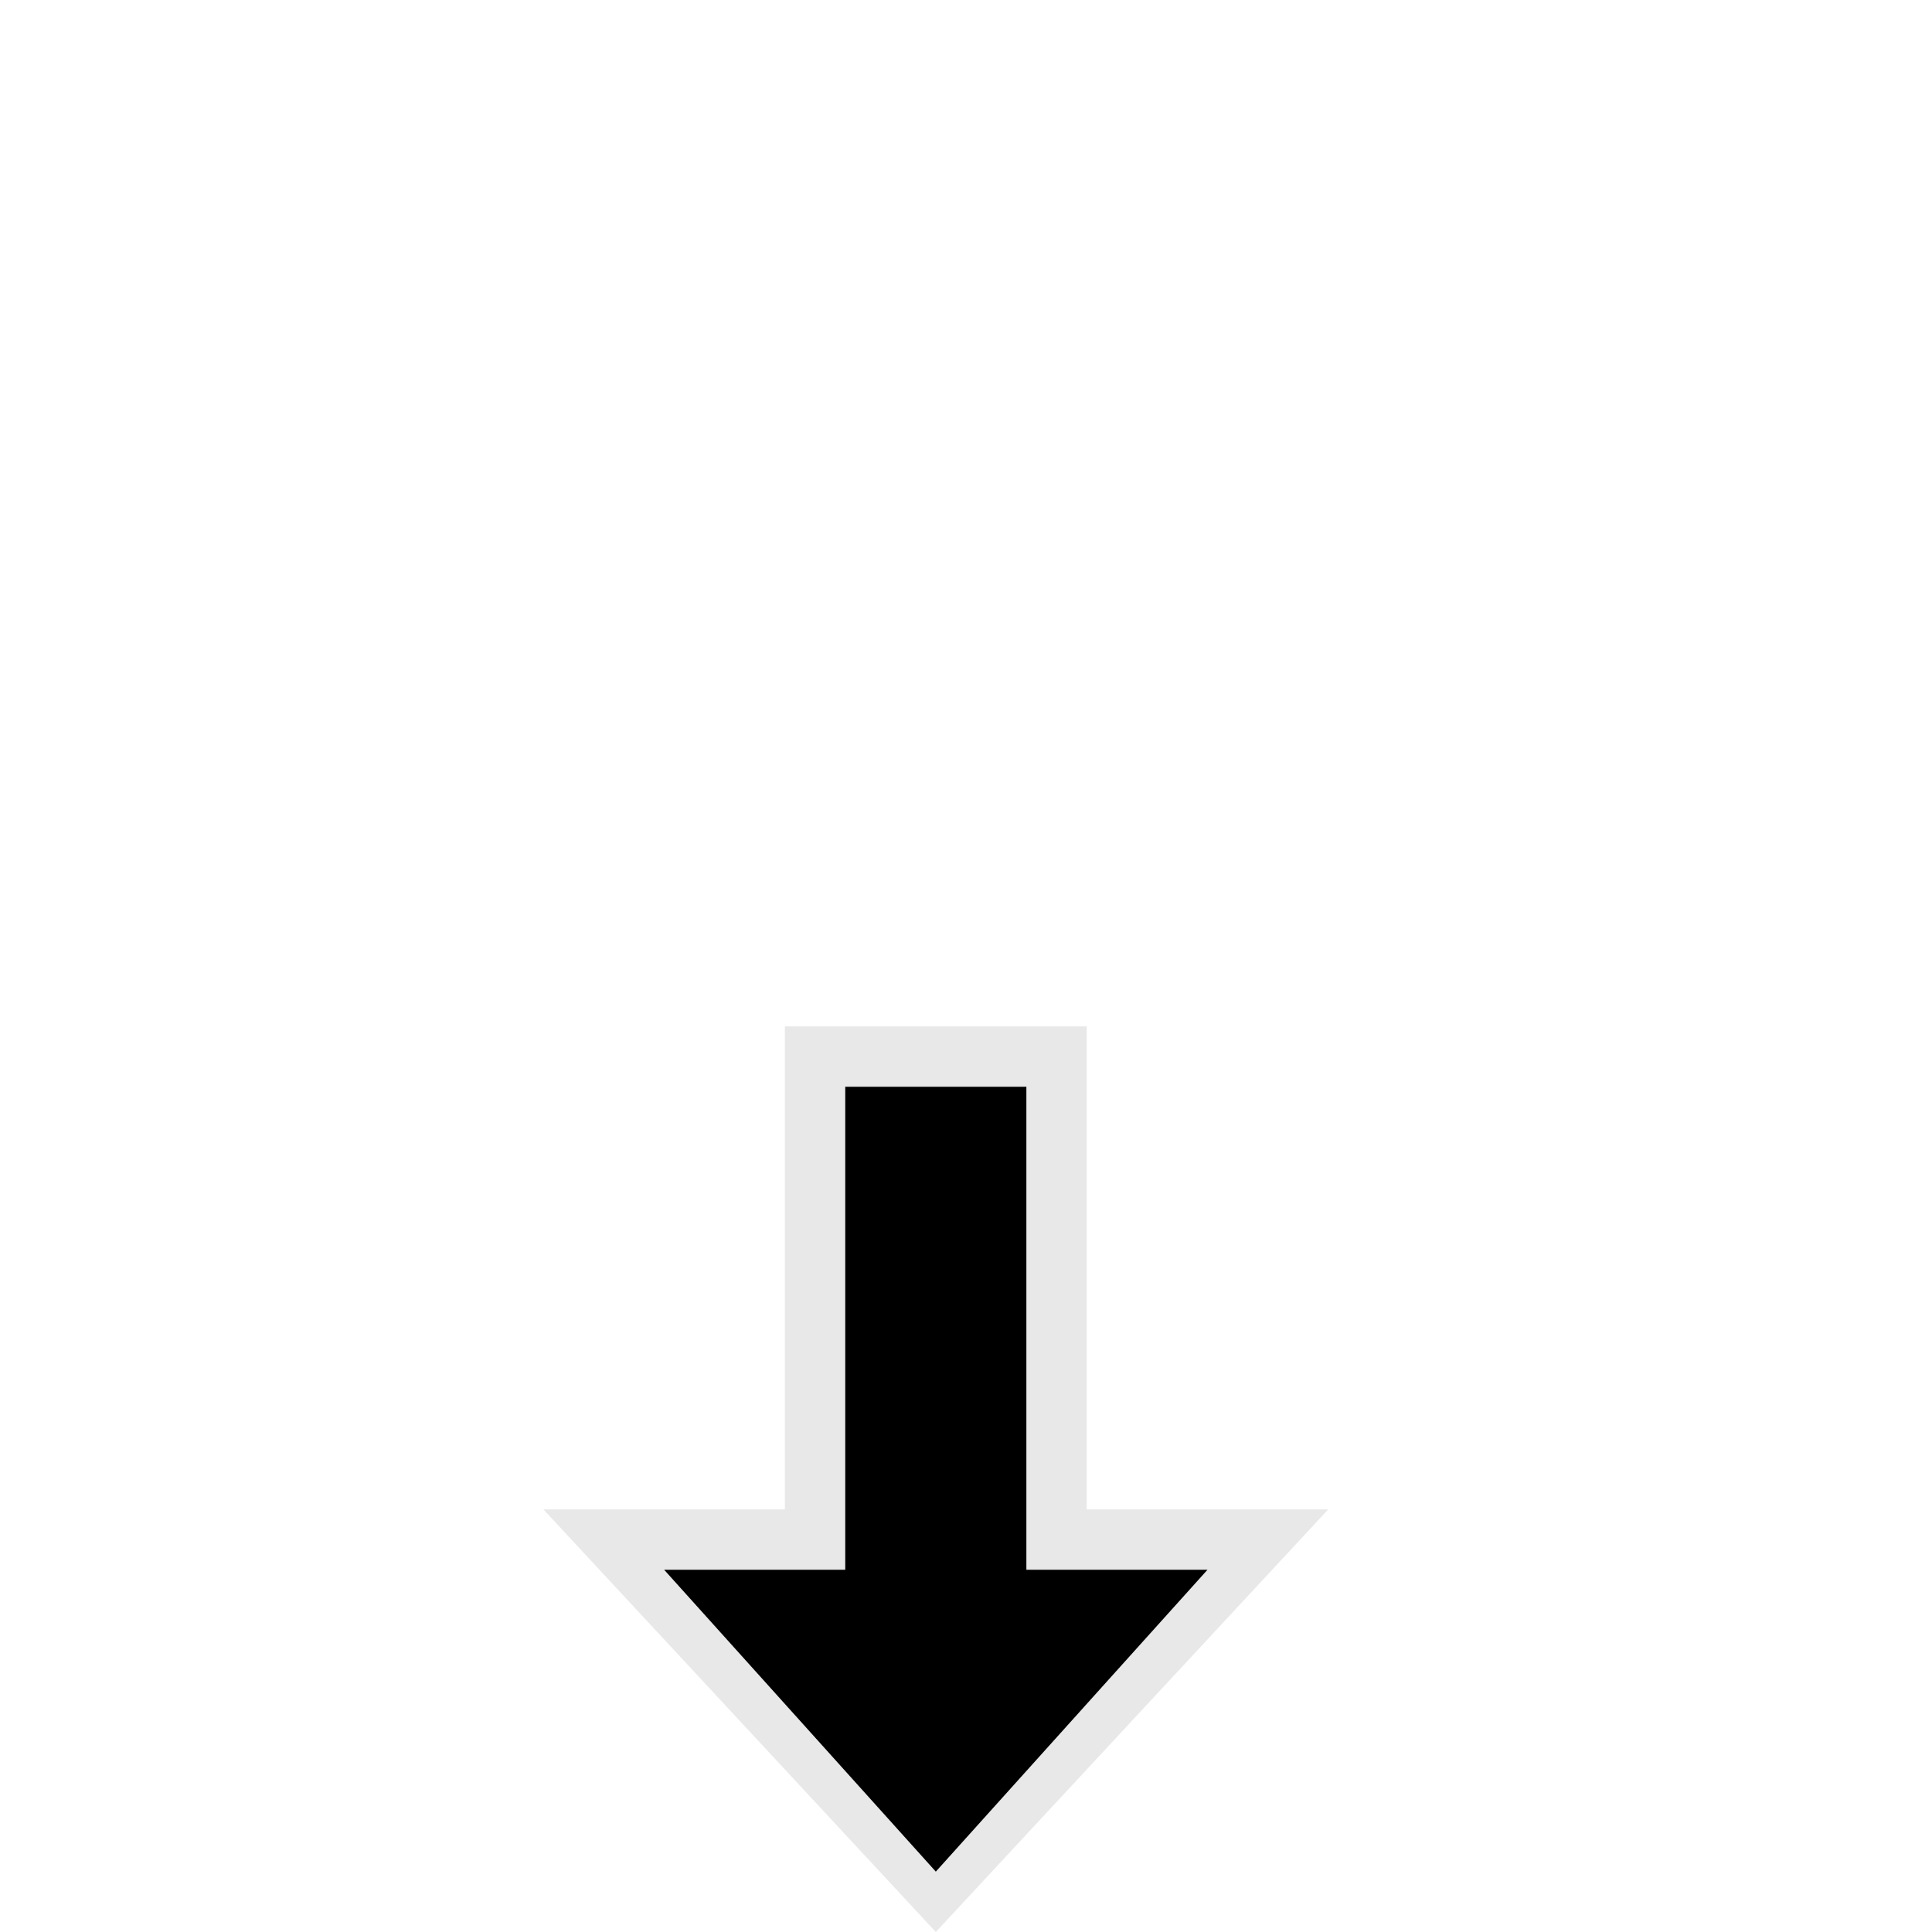<svg height="32" viewBox="0 0 32 32" width="32" xmlns="http://www.w3.org/2000/svg">
<path d="M 13,25 H 9 l 6.5,7 6.5,-7 h -4 v -8 h -5 z" style="fill:#e8e8e8"/>
<path d="m14 26h-3l4.5 5 4.5-5h-3v-8h-3z"/></svg>
